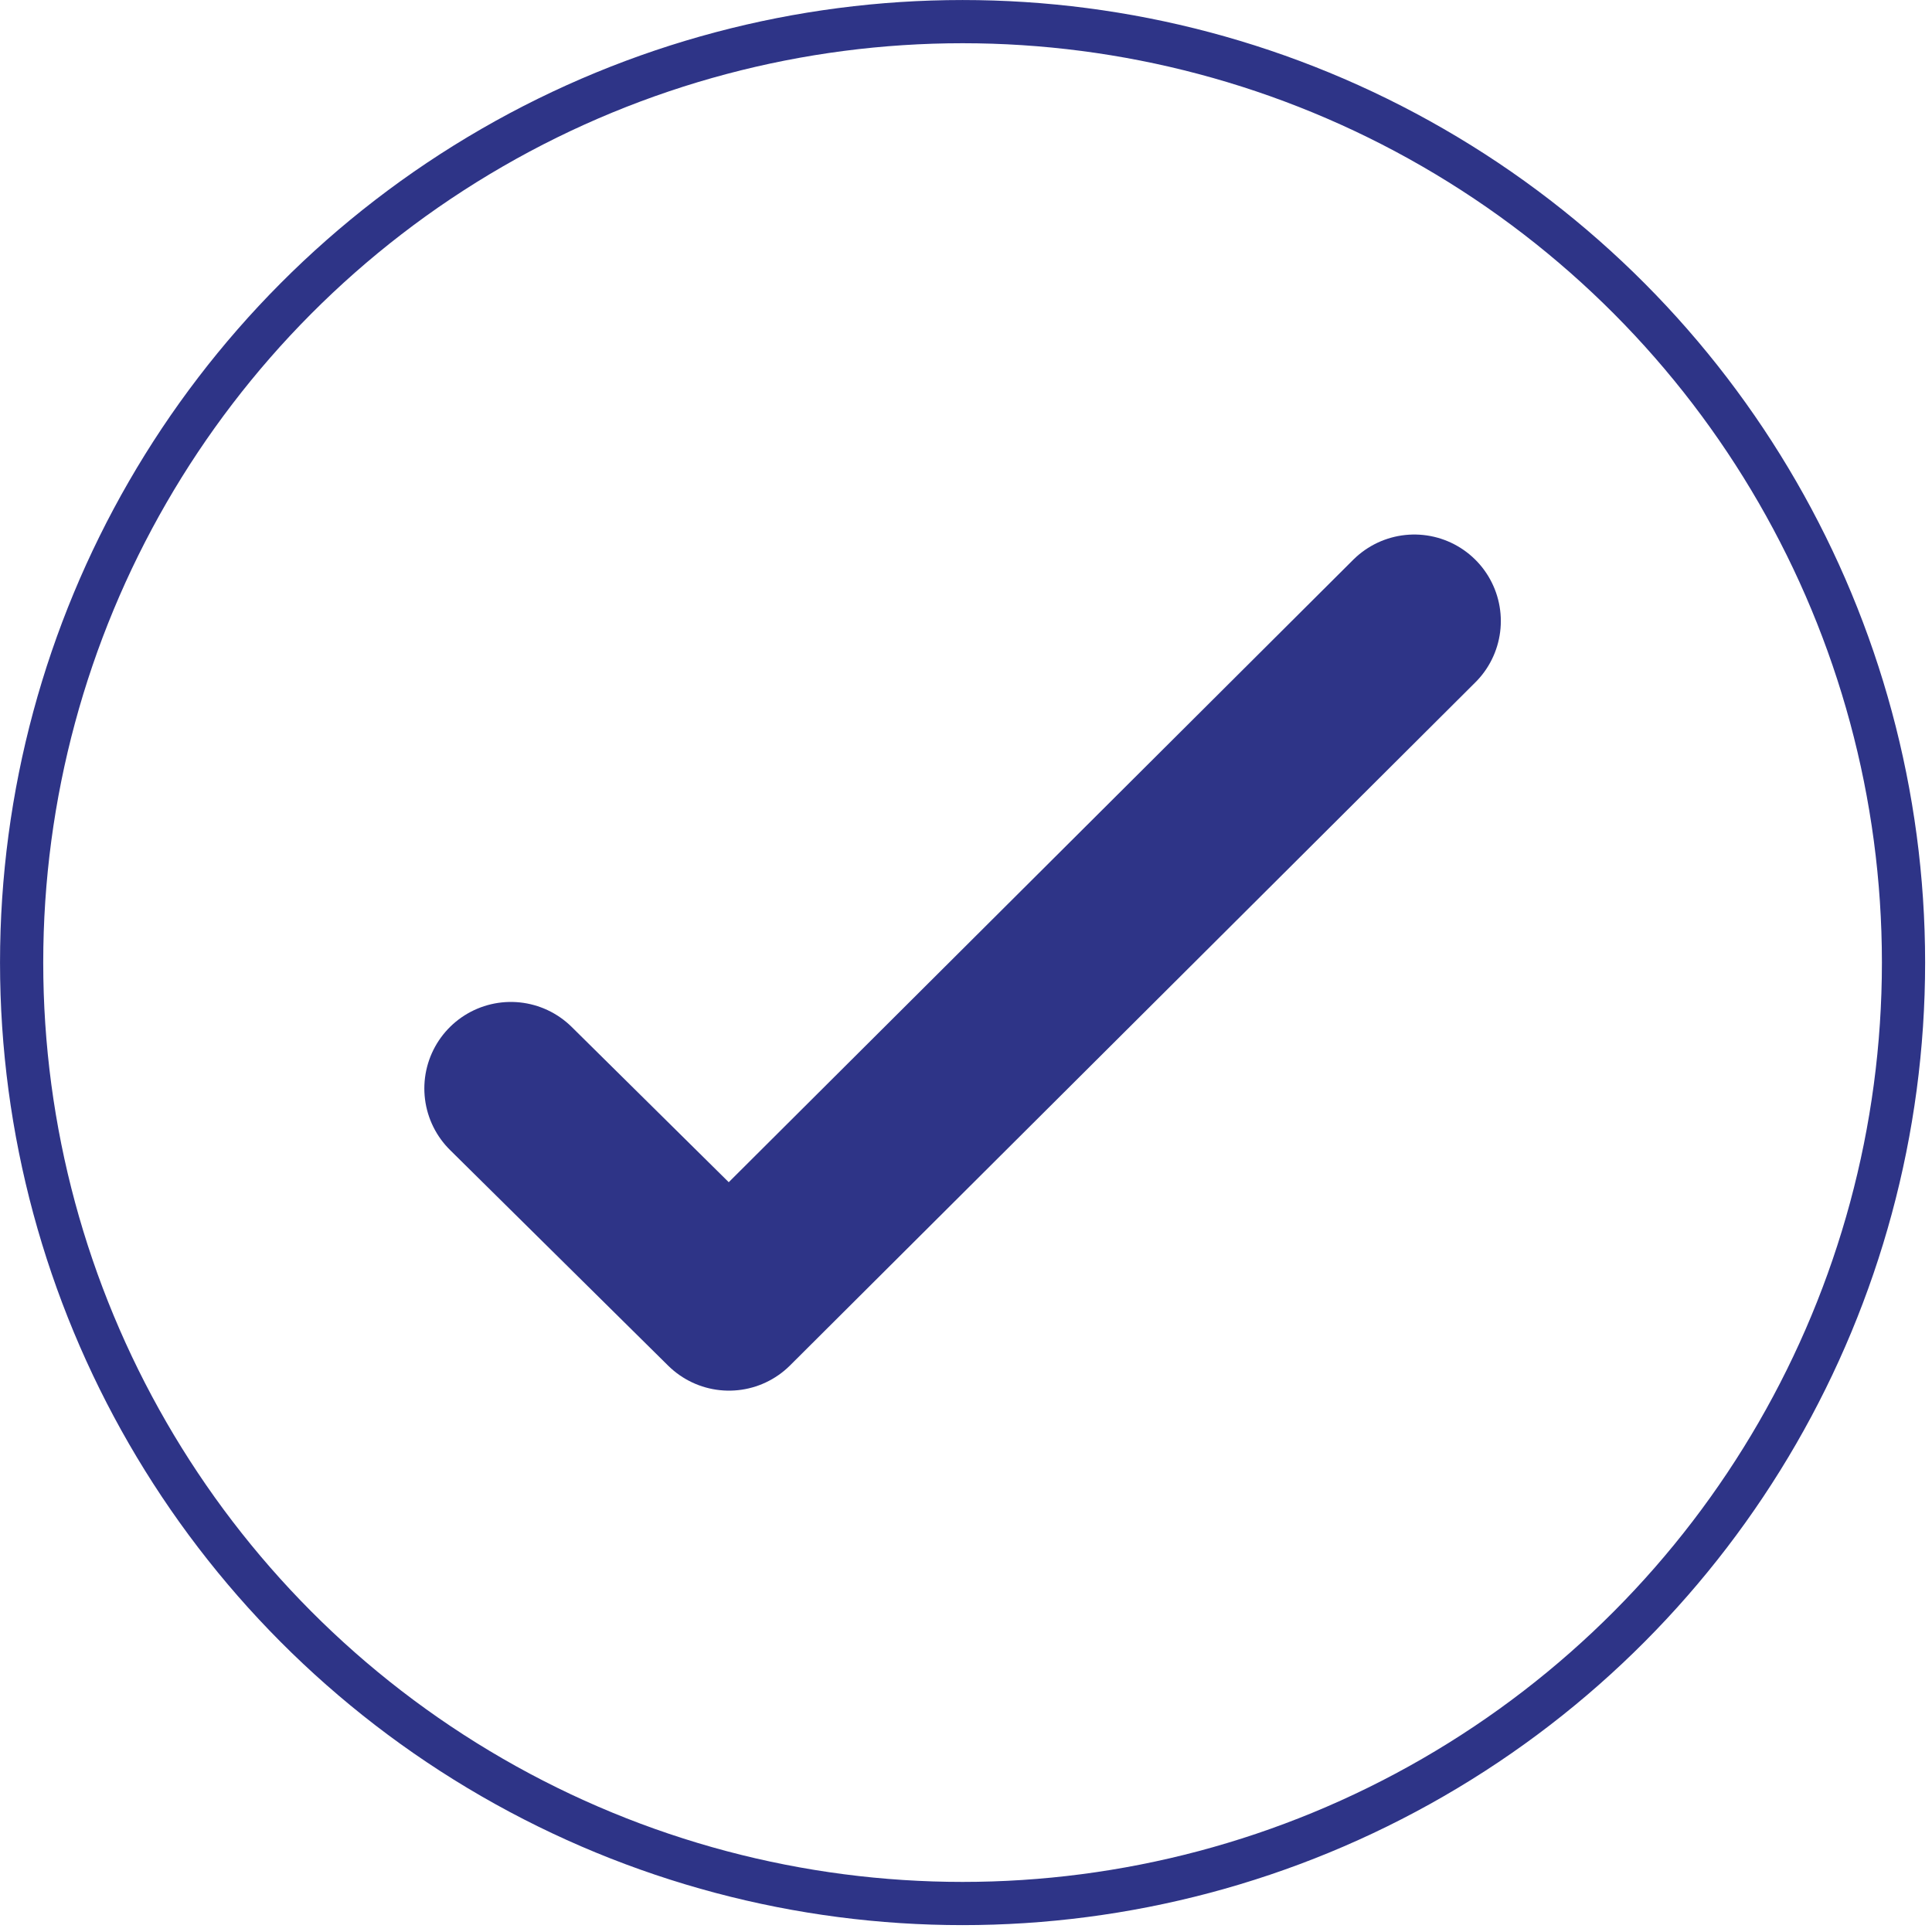 <?xml version="1.0" encoding="UTF-8" standalone="no"?><!DOCTYPE svg PUBLIC "-//W3C//DTD SVG 1.1//EN" "http://www.w3.org/Graphics/SVG/1.1/DTD/svg11.dtd"><svg width="100%" height="100%" viewBox="0 0 93 93" version="1.1" xmlns="http://www.w3.org/2000/svg" xmlns:xlink="http://www.w3.org/1999/xlink" xml:space="preserve" xmlns:serif="http://www.serif.com/" style="fill-rule:evenodd;clip-rule:evenodd;stroke-linecap:round;stroke-linejoin:round;stroke-miterlimit:1.5;"><path d="M24.591,52.395l10.5,10.381l32.989,-32.881" style="fill:none;stroke:#2e3487;stroke-width:8.33px;"/><circle cx="46.335" cy="46.335" r="45.294" style="fill:none;stroke:#2e3487;stroke-width:2.08px;"/></svg>